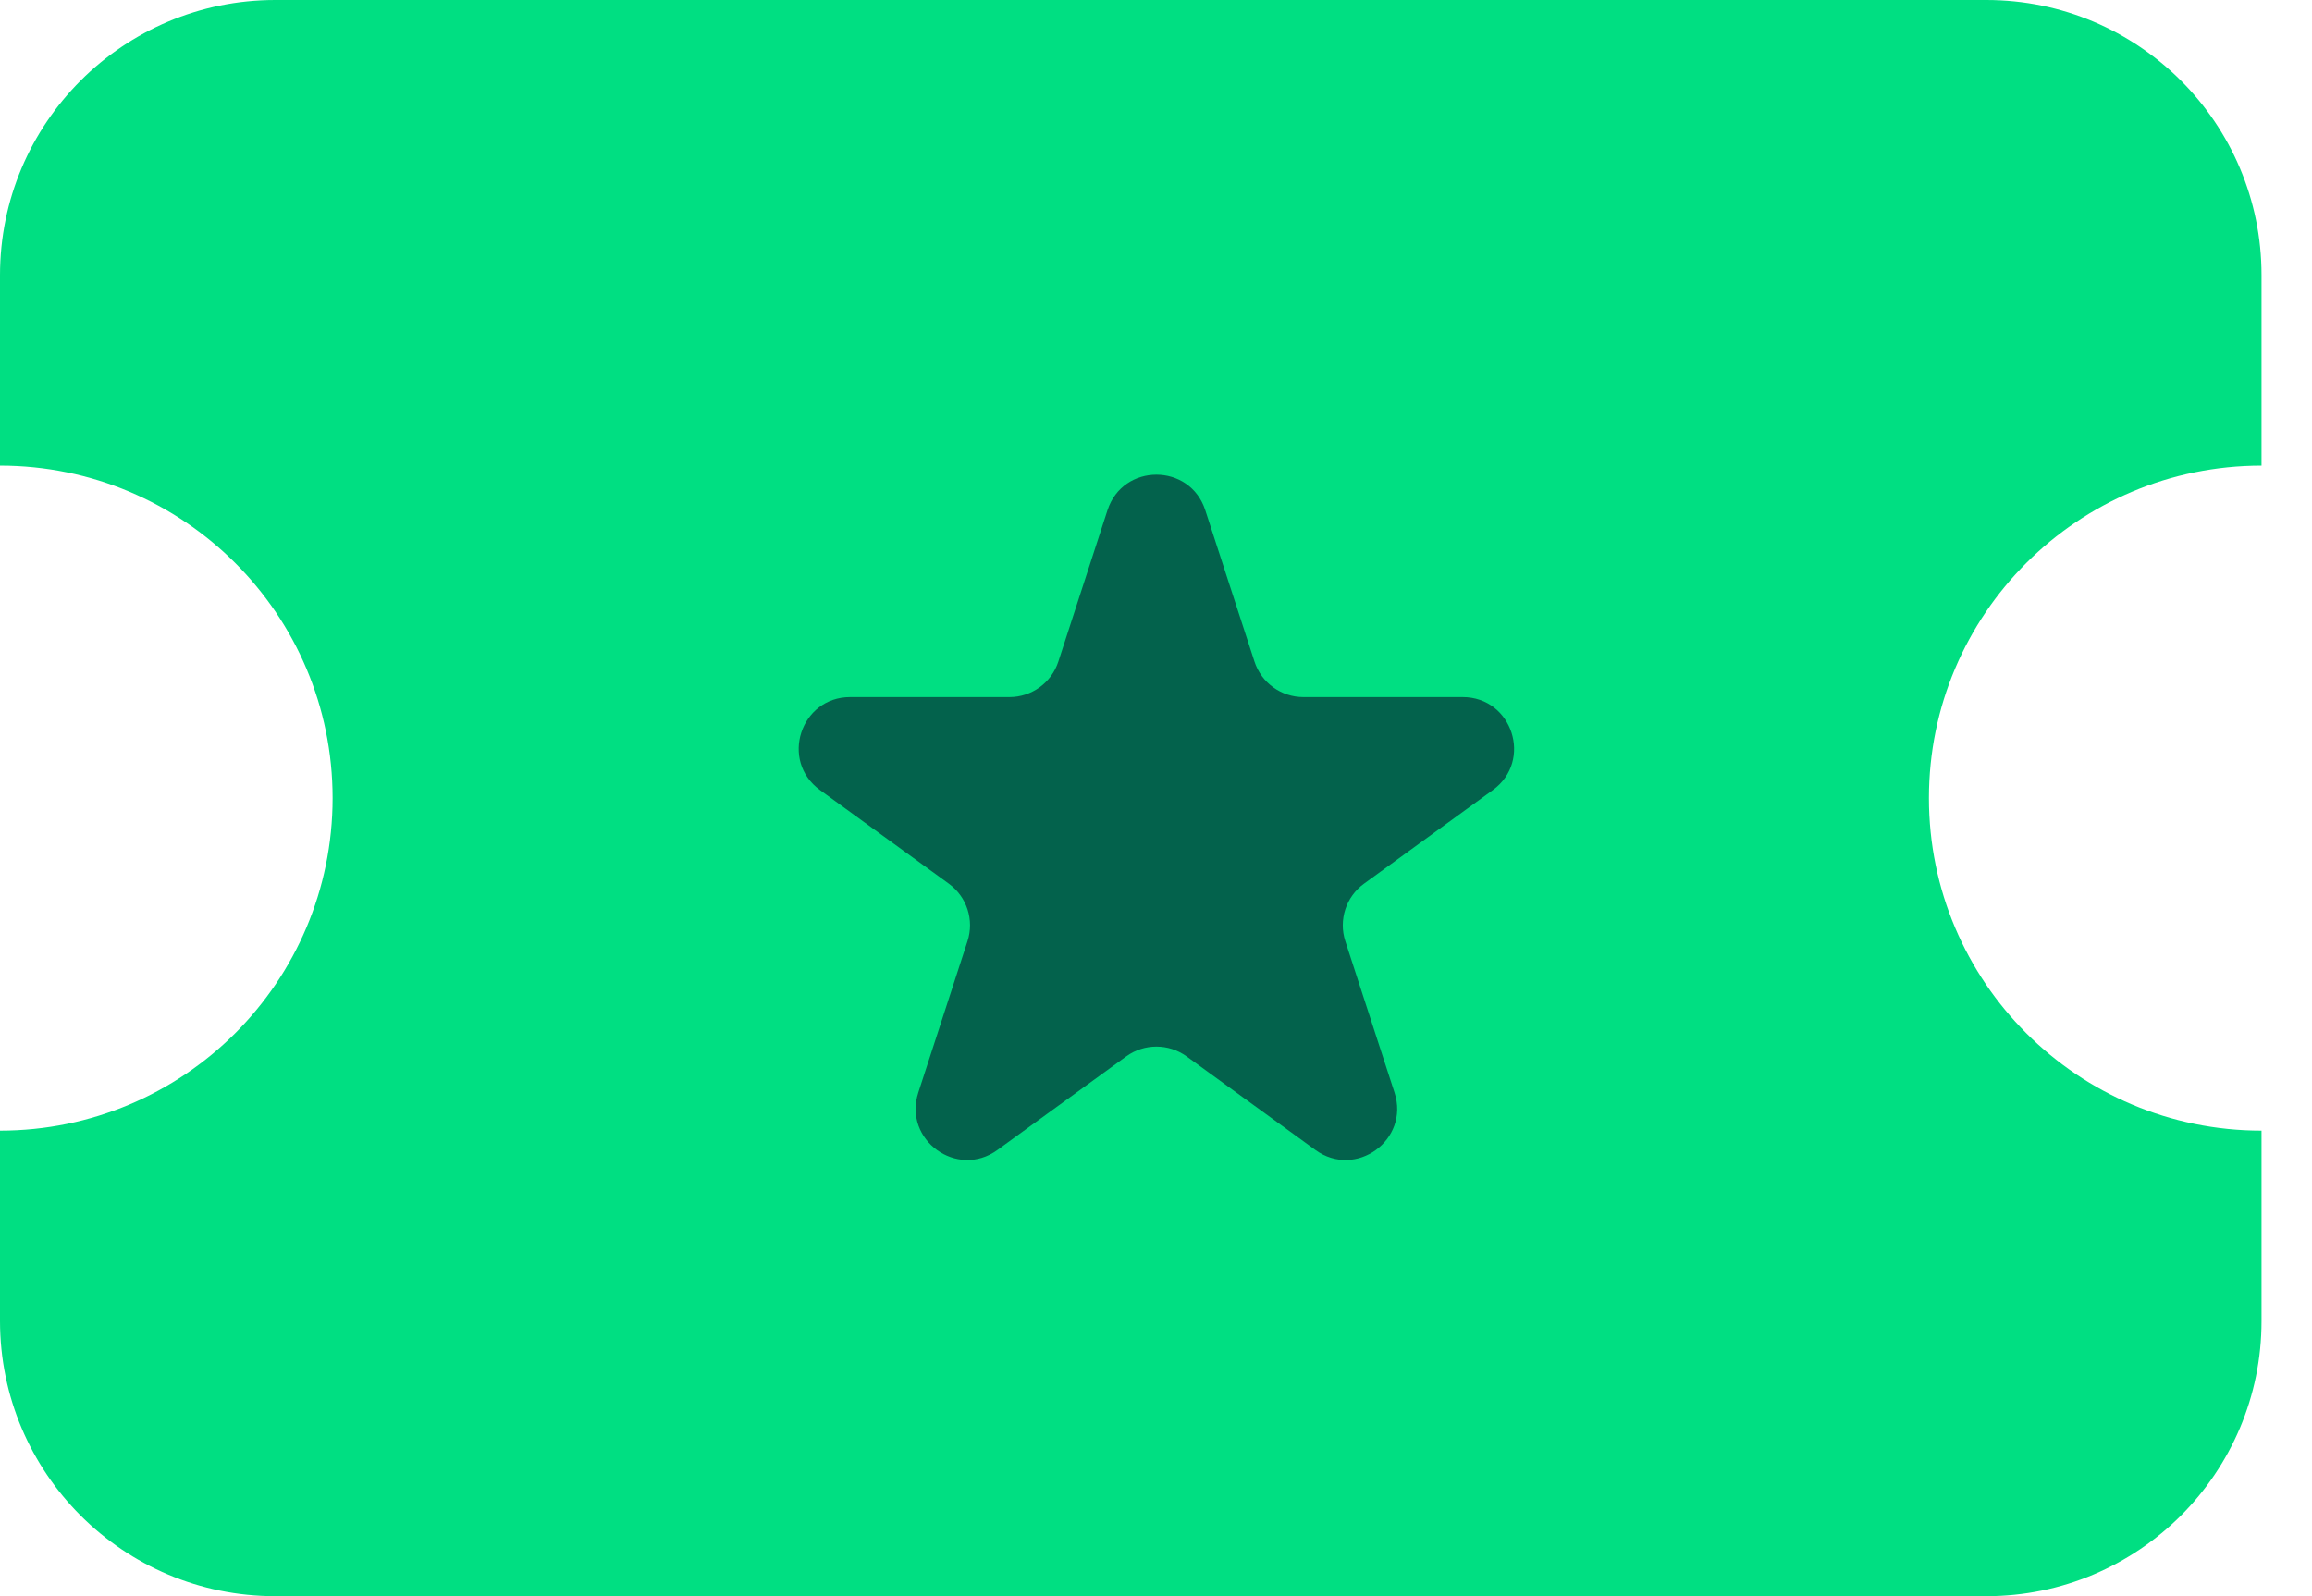 <svg xmlns="http://www.w3.org/2000/svg" width="42" height="29" viewBox="0 0 42 29" fill="none">
  <path fill-rule="evenodd" clip-rule="evenodd" d="M5 0C2.239 0 0 2.239 0 5V8.459C3.337 8.459 6.042 11.164 6.042 14.5C6.042 17.837 3.337 20.542 0 20.542V24C0 26.761 2.239 29 5 29H36.083C38.845 29 41.083 26.761 41.083 24V20.542C41.083 20.542 41.083 20.542 41.083 20.542C37.746 20.542 35.041 17.837 35.041 14.5C35.041 11.164 37.746 8.459 41.083 8.459C41.083 8.459 41.083 8.459 41.083 8.459V5C41.083 2.239 38.845 0 36.083 0H5Z" fill="#00DF82"/>
  <path d="M20.119 9.269C20.399 8.409 21.616 8.409 21.895 9.269L22.789 12.02C22.914 12.405 23.273 12.665 23.677 12.665H26.57C27.474 12.665 27.851 13.823 27.119 14.354L24.779 16.055C24.451 16.293 24.314 16.714 24.439 17.099L25.333 19.85C25.613 20.71 24.628 21.425 23.896 20.893L21.556 19.193C21.229 18.956 20.786 18.956 20.459 19.193L18.119 20.893C17.387 21.425 16.402 20.71 16.682 19.85L17.576 17.099C17.701 16.714 17.564 16.293 17.236 16.055L14.896 14.354C14.164 13.823 14.54 12.665 15.445 12.665H18.337C18.742 12.665 19.101 12.405 19.226 12.02L20.119 9.269Z" fill="#03624C"/>
</svg>